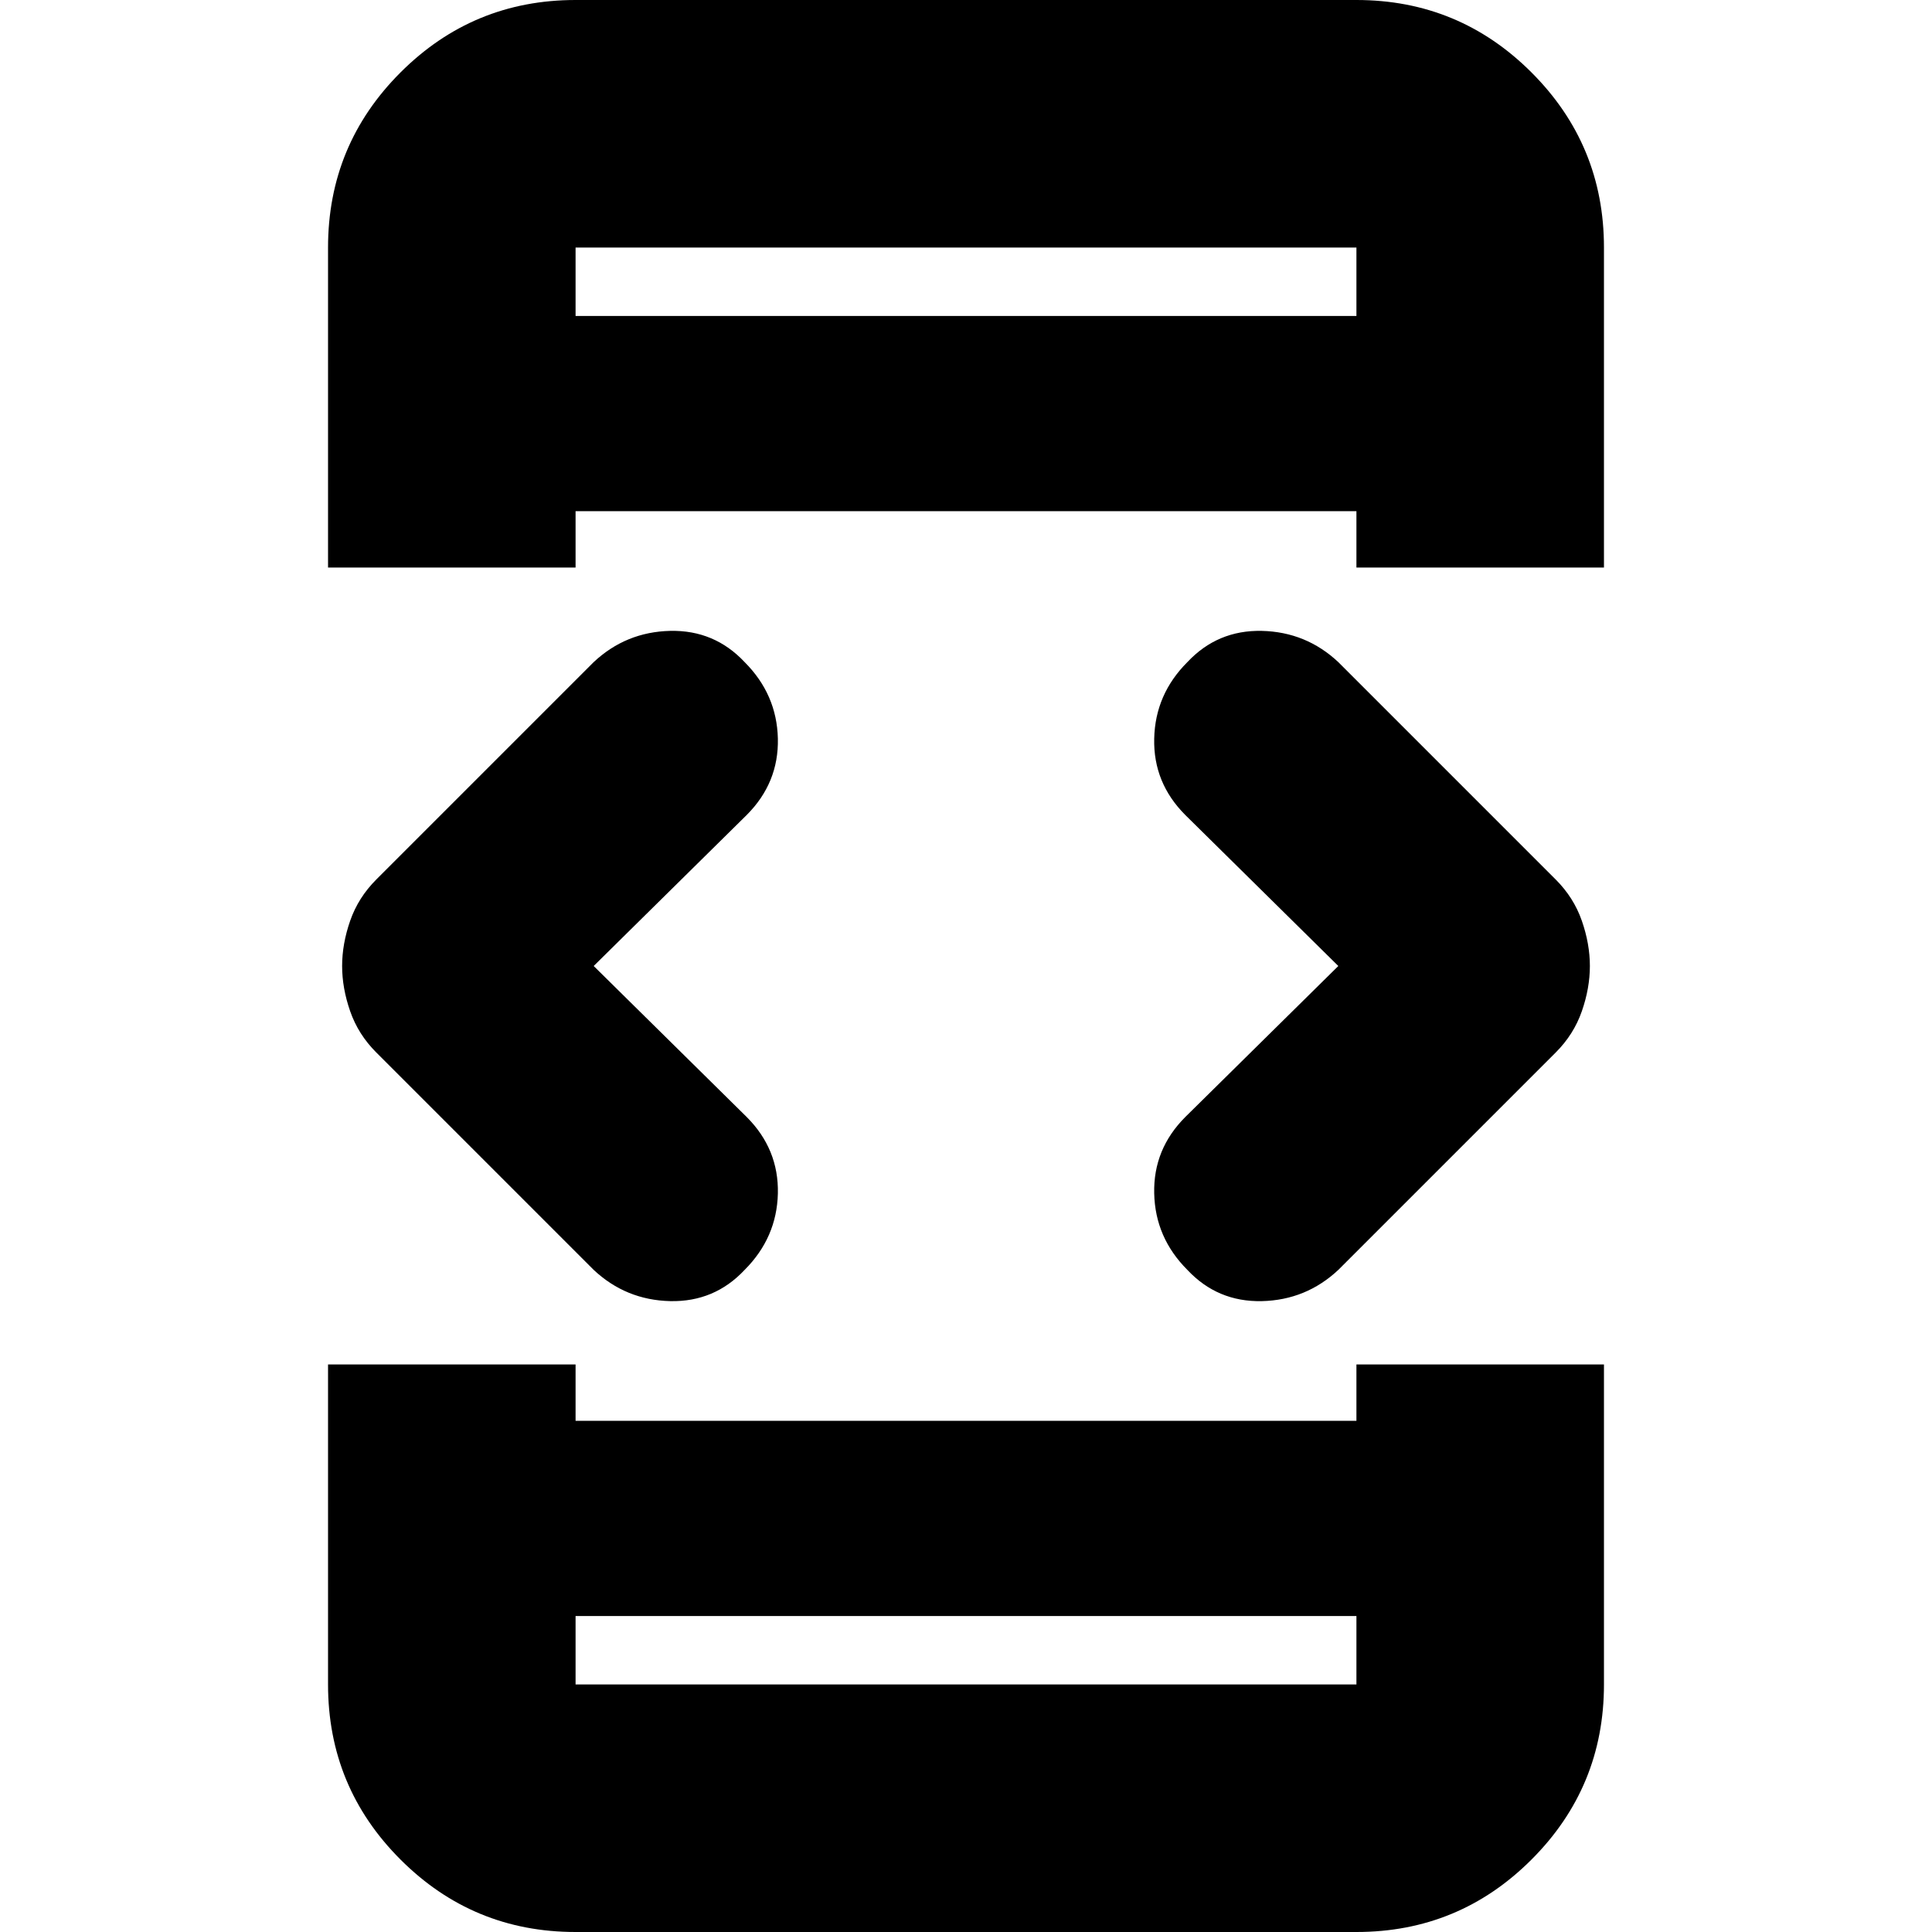<svg xmlns="http://www.w3.org/2000/svg" height="24" width="24"><path d="M7.15 20.075v.85h9.7v-.85Zm0-16.15h9.7v-.85h-9.7ZM4.075 7.05V3.075q0-1.275.9-2.175.9-.9 2.175-.9h9.7q1.275 0 2.175.9.9.9.9 2.175V7.05H16.85v-.7h-9.7v.7ZM7.15 24q-1.275 0-2.175-.9-.9-.9-.9-2.175V16.95H7.15v.7h9.7v-.7h3.075v3.975q0 1.275-.9 2.175-.9.9-2.175.9Zm7.6-8.225q-.4-.4-.412-.95-.013-.55.387-.95l1.9-1.875-1.9-1.875q-.4-.4-.387-.95.012-.55.412-.95.375-.4.925-.388.55.013.95.388l2.7 2.7q.225.225.325.513.1.287.1.562 0 .275-.1.562-.1.288-.325.513l-2.7 2.7q-.4.375-.95.388-.55.012-.925-.388Zm-7.375 0-2.7-2.7q-.225-.225-.325-.513-.1-.287-.1-.562 0-.275.1-.562.1-.288.325-.513l2.7-2.7q.4-.375.95-.388.55-.012.925.388.4.4.413.95.012.55-.388.95L7.375 12l1.9 1.875q.4.4.388.95-.013.55-.413.95-.375.4-.925.388-.55-.013-.95-.388Zm-.225 5.15v-.85.85Zm0-17.85v.85-.85Z"/></svg>